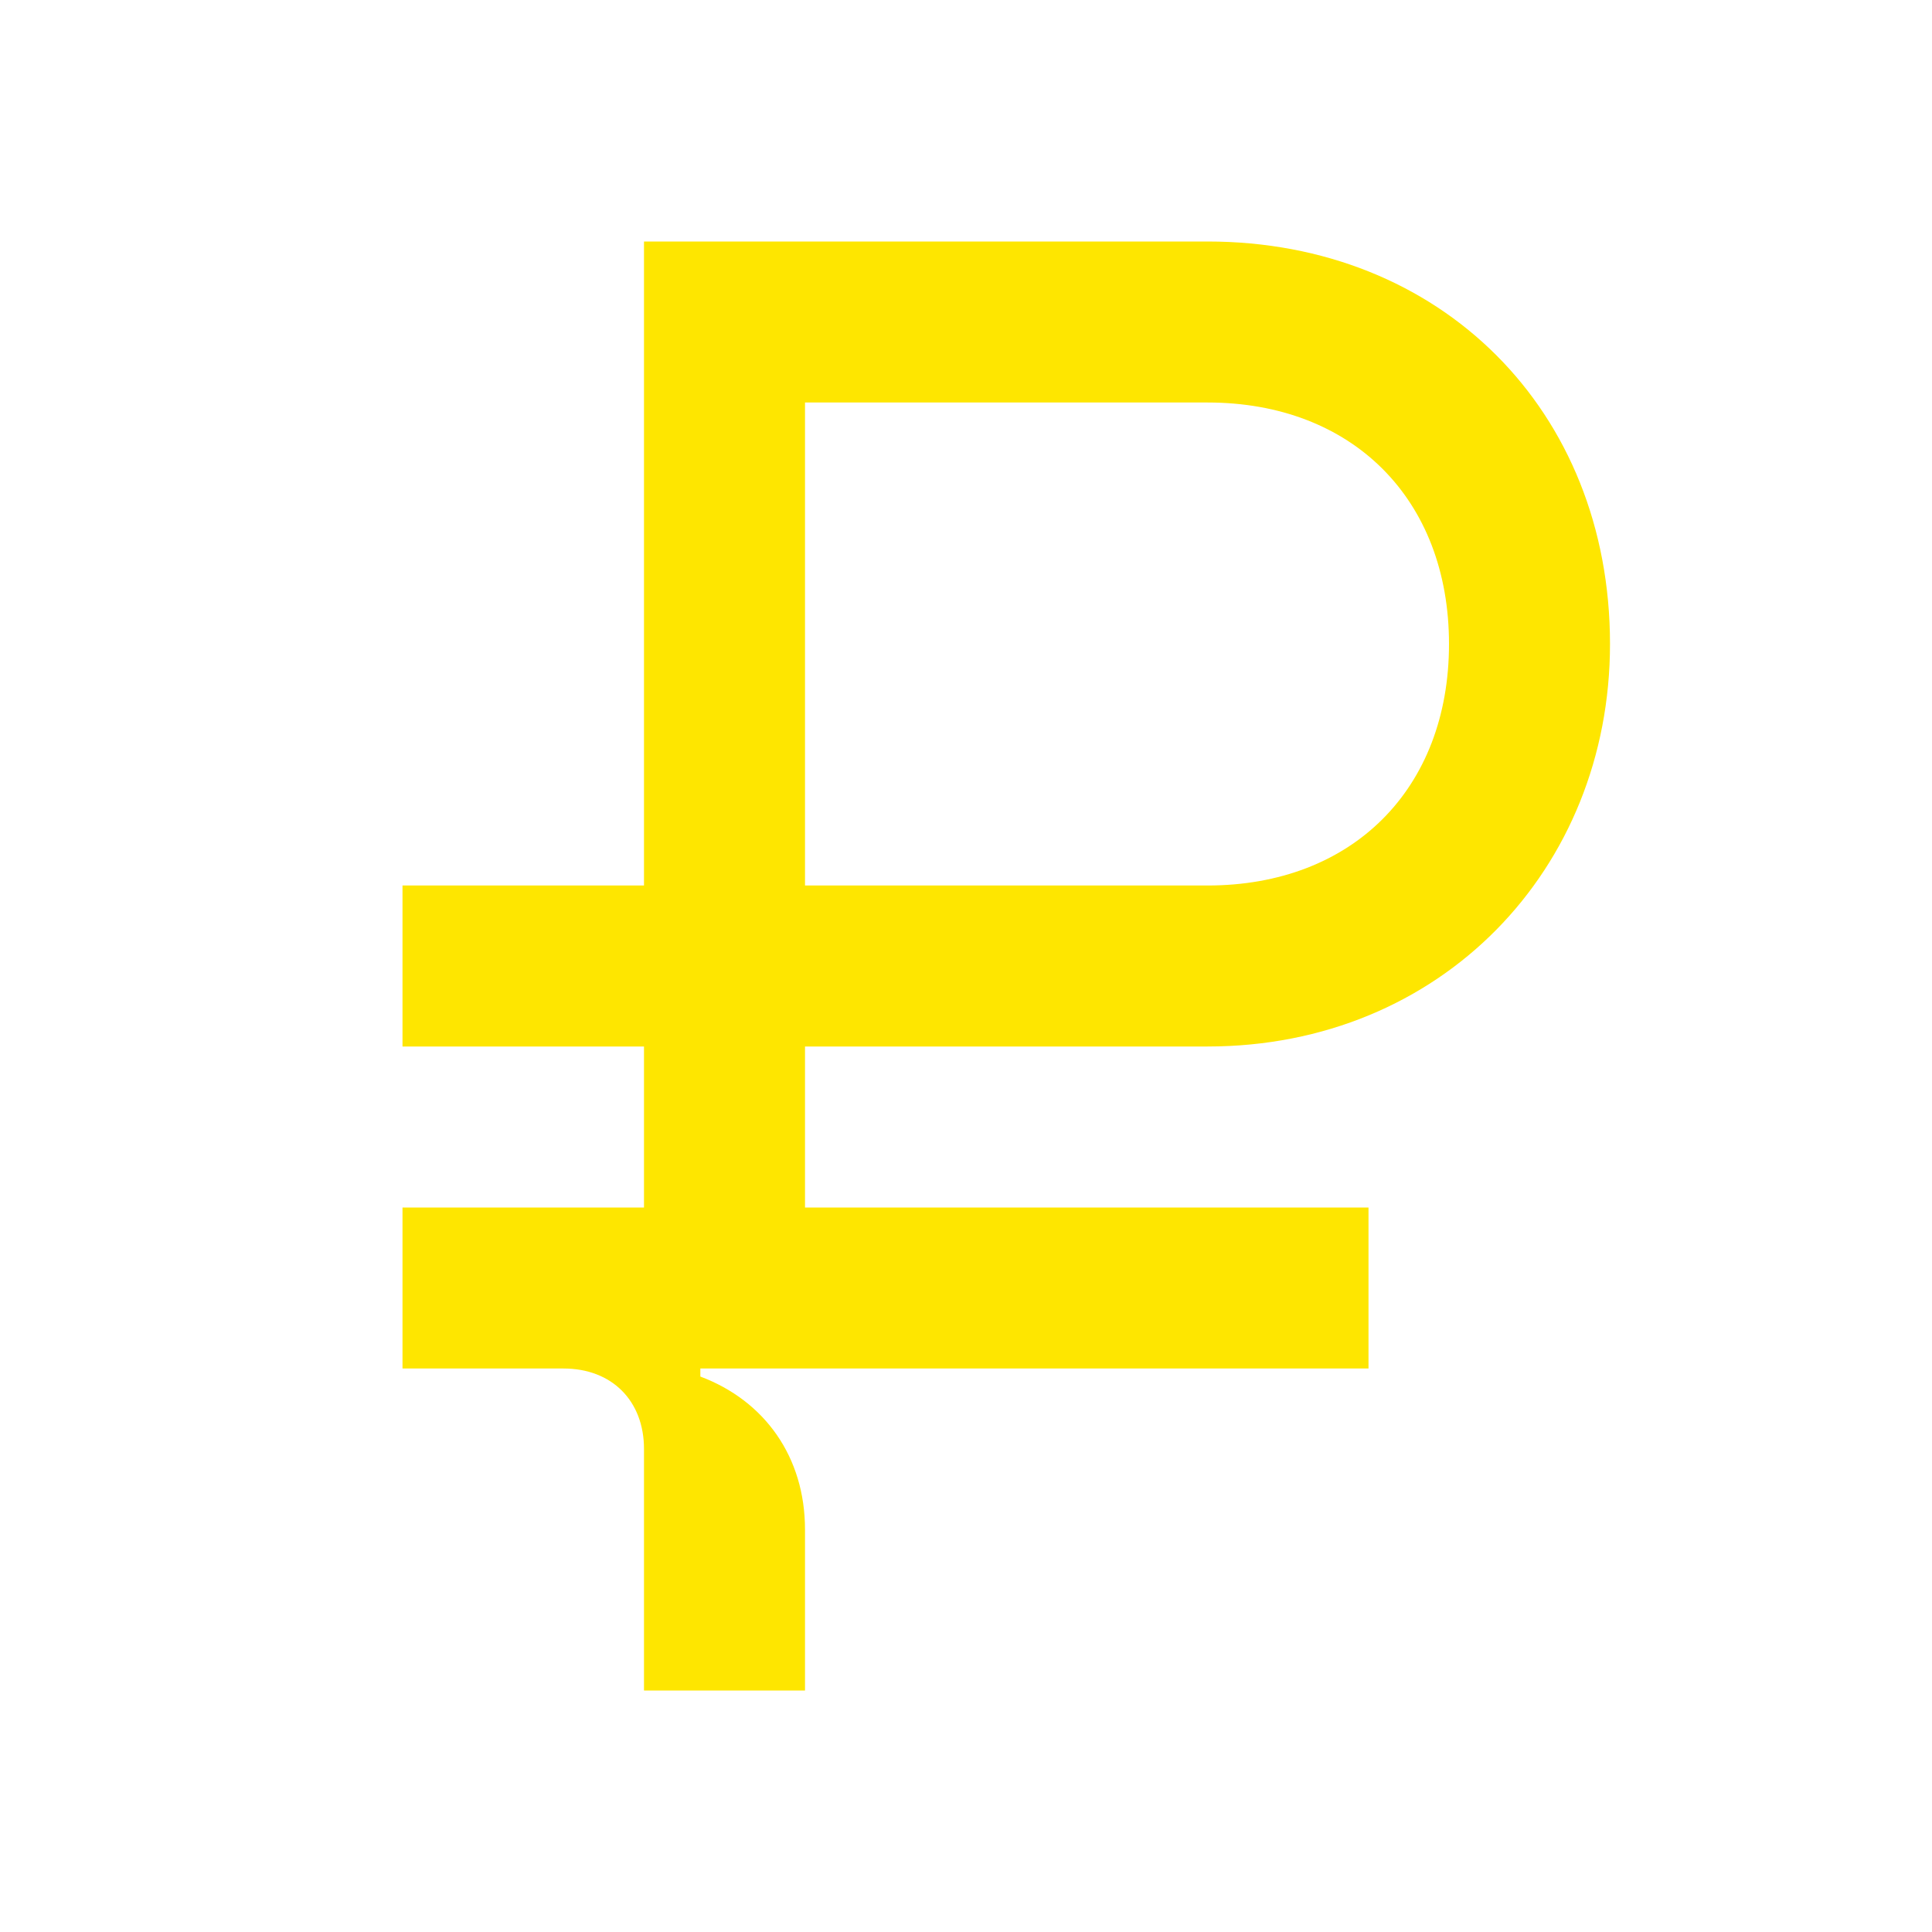 <svg width="24" height="24" viewBox="0 0 24 24" fill="none" xmlns="http://www.w3.org/2000/svg">
<path d="M10 11V5H15C16.8 5 18 6.2 18 8C18 9.8 16.8 11 15 11H10ZM5 17H7C7.6 17 8 17.4 8 18V21H10V19C10 18.1 9.5 17.4 8.7 17.1V17H17V15H10V13H15C17.9 13 20 10.8 20 8C20 5.1 17.9 3 15 3H8V11H5V13H8V15H5V17Z" fill="#FEE600"/>
</svg>
